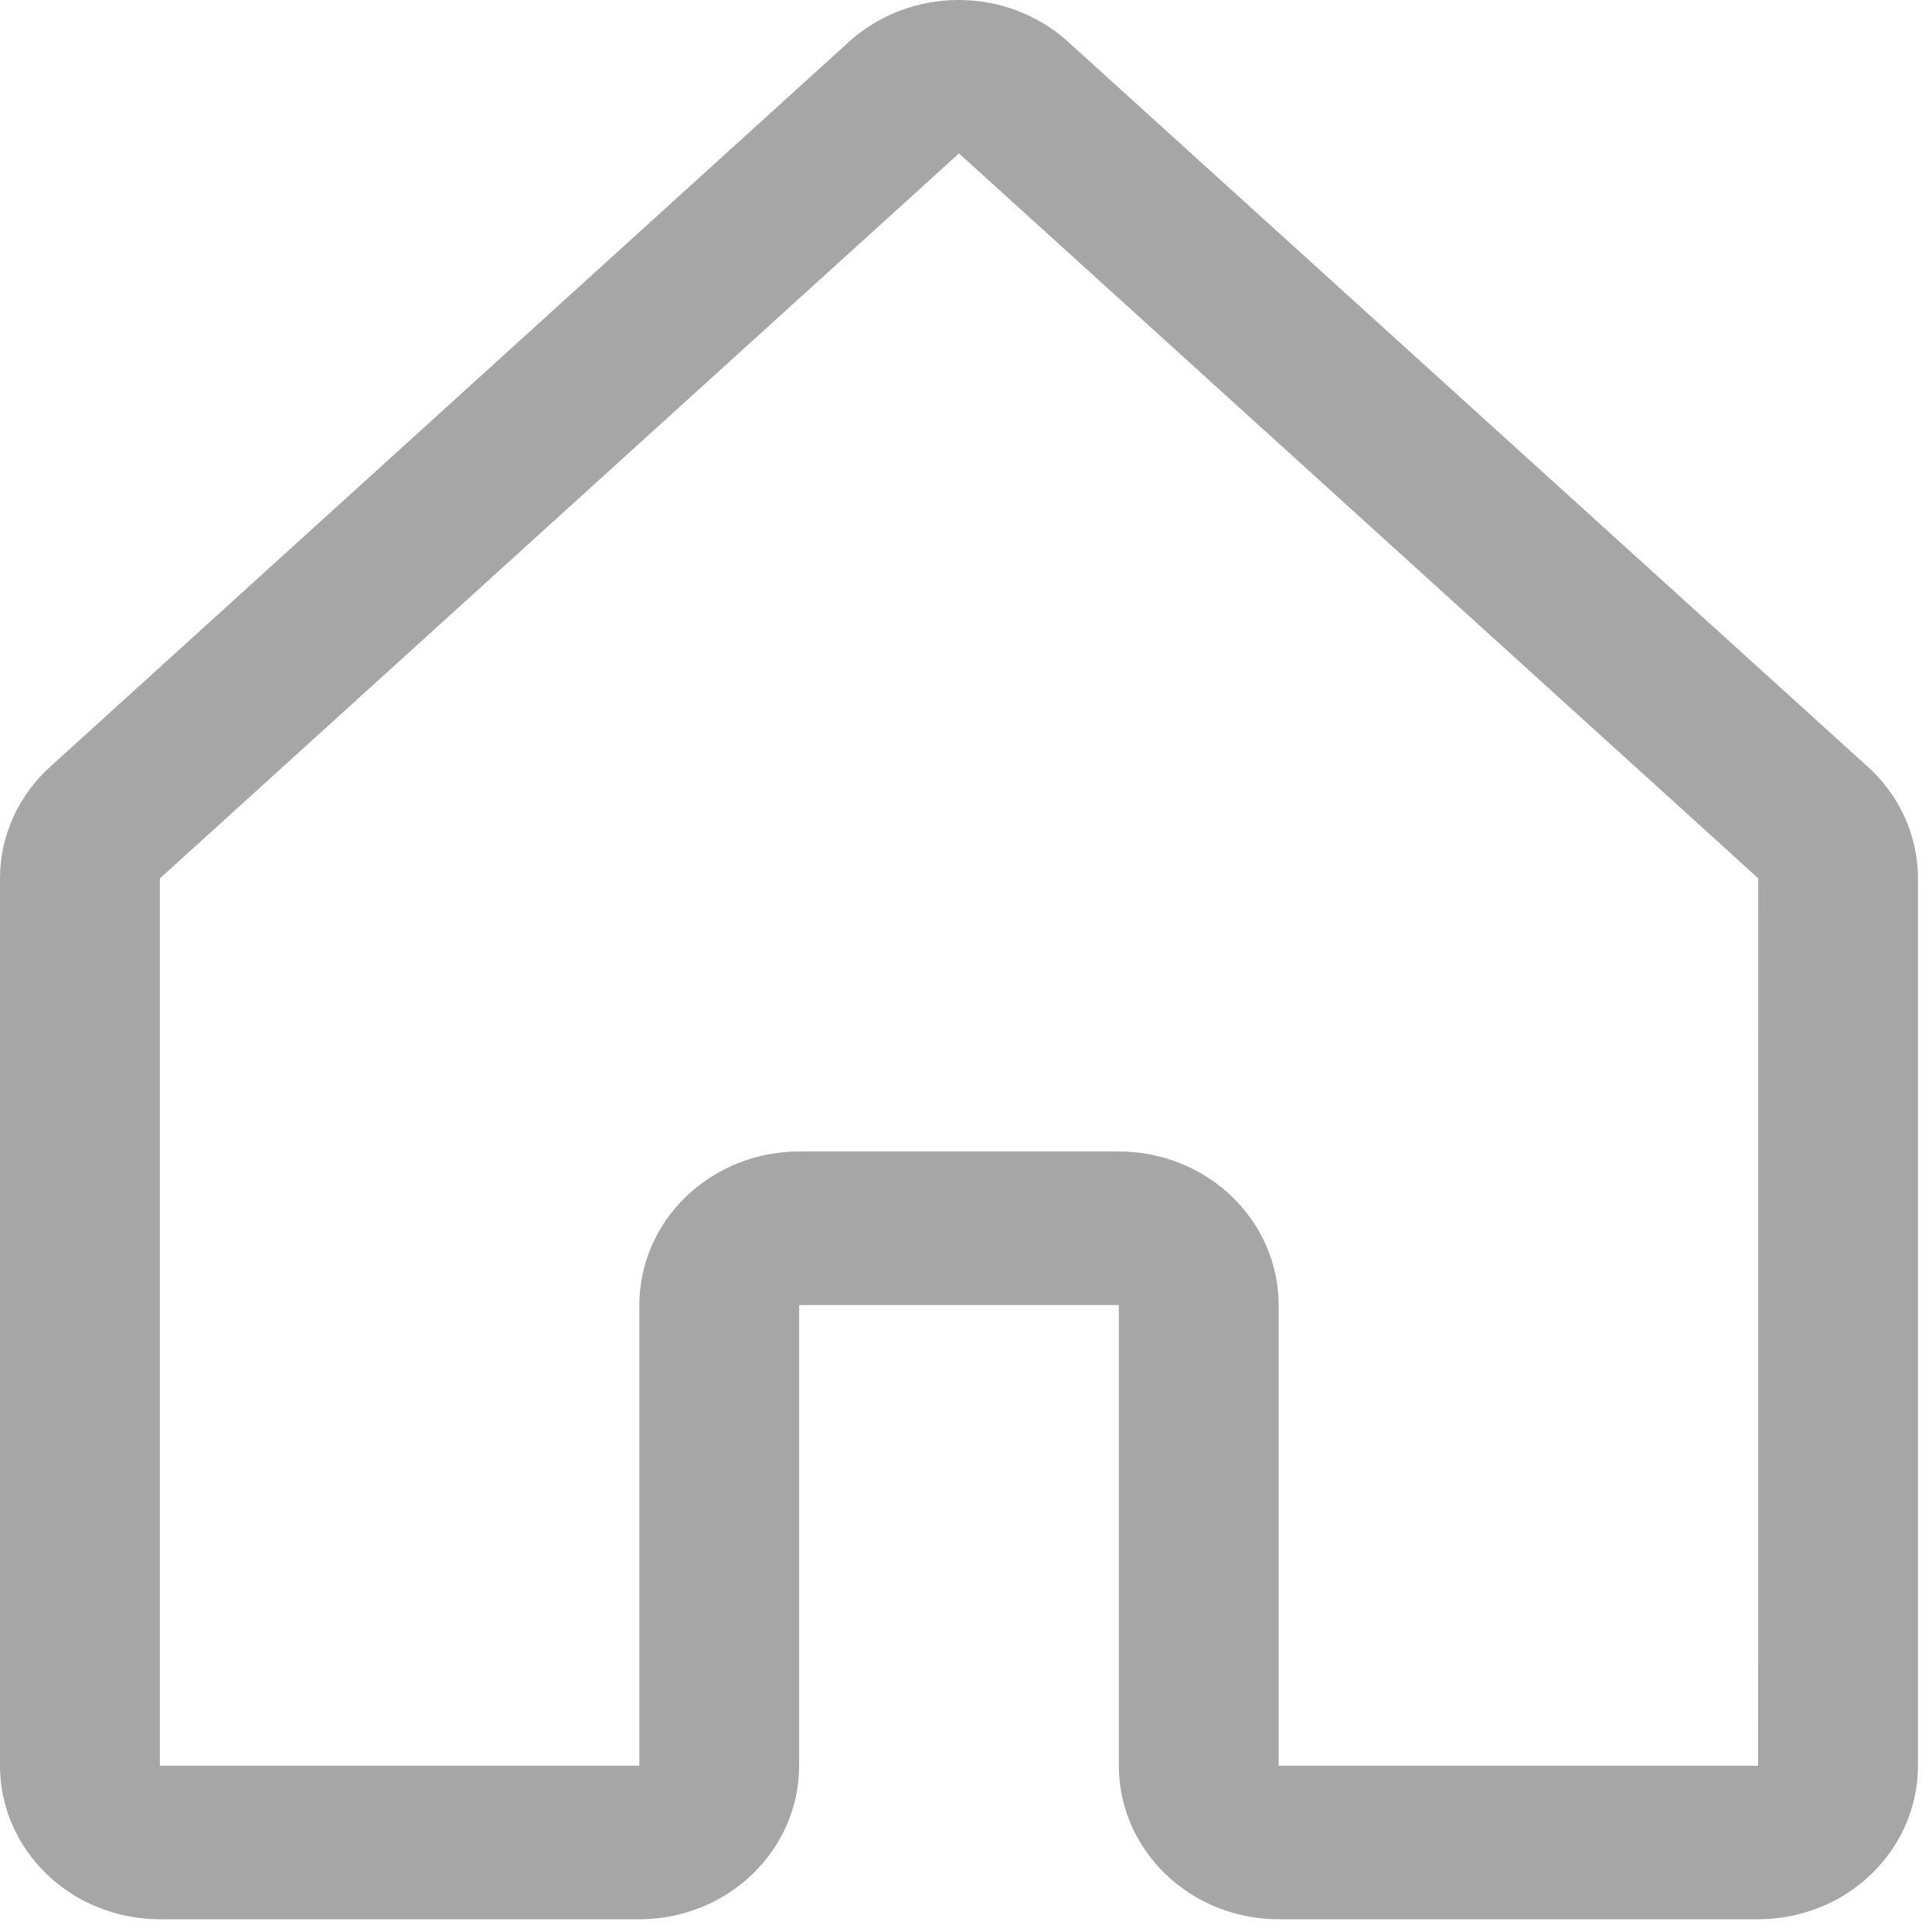 <svg width="27" height="27" viewBox="0 0 27 27" fill="none" xmlns="http://www.w3.org/2000/svg">
<path d="M26.082 10.697L14.914 0.573C14.908 0.569 14.903 0.564 14.899 0.558C14.487 0.199 13.951 0 13.396 0C12.84 0 12.304 0.199 11.893 0.558L11.877 0.573L0.722 10.697C0.494 10.898 0.313 11.142 0.188 11.414C0.064 11.686 -4.69666e-05 11.979 2.58096e-08 12.276V24.676C2.58096e-08 25.245 0.235 25.791 0.654 26.193C1.073 26.596 1.641 26.822 2.234 26.822H8.935C9.527 26.822 10.095 26.596 10.514 26.193C10.933 25.791 11.168 25.245 11.168 24.676V18.238H15.636V24.676C15.636 25.245 15.871 25.791 16.29 26.193C16.709 26.596 17.277 26.822 17.869 26.822H24.57C25.163 26.822 25.731 26.596 26.15 26.193C26.569 25.791 26.804 25.245 26.804 24.676V12.276C26.804 11.979 26.74 11.686 26.616 11.414C26.491 11.142 26.31 10.898 26.082 10.697ZM24.57 24.676H17.869V18.238C17.869 17.669 17.634 17.123 17.215 16.721C16.796 16.318 16.228 16.092 15.636 16.092H11.168C10.576 16.092 10.008 16.318 9.589 16.721C9.17 17.123 8.935 17.669 8.935 18.238V24.676H2.234V12.276L2.249 12.263L13.402 2.144L24.556 12.26L24.572 12.274L24.57 24.676Z" fill="#A6A6A6"/>
</svg>
